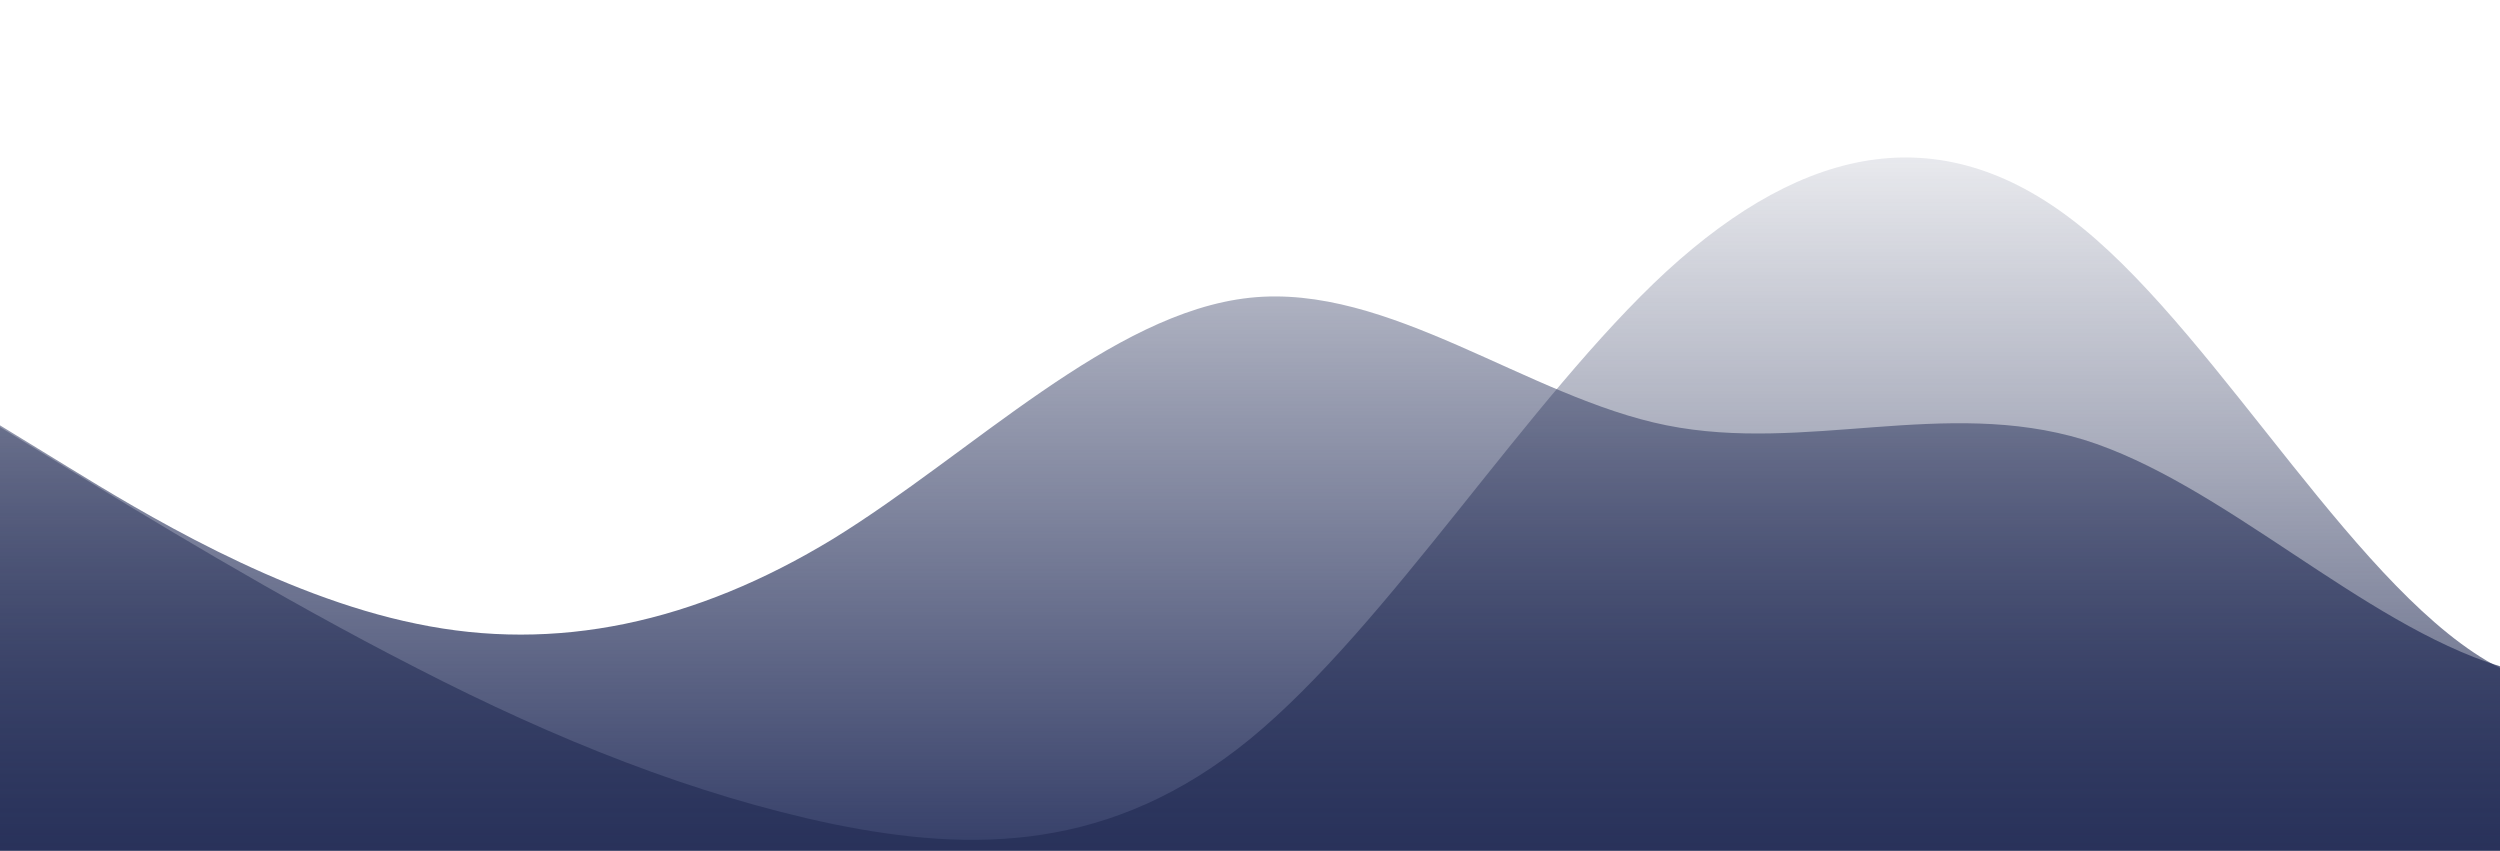 <?xml version="1.0" standalone="no"?>
<svg xmlns:xlink="http://www.w3.org/1999/xlink" id="wave" style="transform:rotate(0deg); transition: 0.3s" viewBox="0 0 1440 490" version="1.1" xmlns="http://www.w3.org/2000/svg"><defs><linearGradient id="sw-gradient-0" x1="0" x2="0" y1="1" y2="0"><stop stop-color="rgba(54.059, 63.639, 105.15, 1)" offset="0%"/><stop stop-color="rgba(41, 50, 89, 0.15)" offset="100%"/></linearGradient></defs><path style="transform:translate(0, 0px); opacity:1" fill="url(#sw-gradient-0)" d="M0,245L40,269.5C80,294,160,343,240,359.3C320,376,400,359,480,310.3C560,261,640,180,720,171.5C800,163,880,229,960,245C1040,261,1120,229,1200,253.2C1280,278,1360,359,1440,383.8C1520,408,1600,376,1680,375.7C1760,376,1840,408,1920,408.3C2000,408,2080,376,2160,359.3C2240,343,2320,343,2400,326.7C2480,310,2560,278,2640,277.7C2720,278,2800,310,2880,302.2C2960,294,3040,245,3120,245C3200,245,3280,294,3360,285.8C3440,278,3520,212,3600,204.2C3680,196,3760,245,3840,269.5C3920,294,4000,294,4080,269.5C4160,245,4240,196,4320,163.3C4400,131,4480,114,4560,163.3C4640,212,4720,327,4800,375.7C4880,425,4960,408,5040,400.2C5120,392,5200,392,5280,367.5C5360,343,5440,294,5520,236.8C5600,180,5680,114,5720,81.7L5760,49L5760,490L5720,490C5680,490,5600,490,5520,490C5440,490,5360,490,5280,490C5200,490,5120,490,5040,490C4960,490,4880,490,4800,490C4720,490,4640,490,4560,490C4480,490,4400,490,4320,490C4240,490,4160,490,4080,490C4000,490,3920,490,3840,490C3760,490,3680,490,3600,490C3520,490,3440,490,3360,490C3280,490,3200,490,3120,490C3040,490,2960,490,2880,490C2800,490,2720,490,2640,490C2560,490,2480,490,2400,490C2320,490,2240,490,2160,490C2080,490,2000,490,1920,490C1840,490,1760,490,1680,490C1600,490,1520,490,1440,490C1360,490,1280,490,1200,490C1120,490,1040,490,960,490C880,490,800,490,720,490C640,490,560,490,480,490C400,490,320,490,240,490C160,490,80,490,40,490L0,490Z"/><defs><linearGradient id="sw-gradient-1" x1="0" x2="0" y1="1" y2="0"><stop stop-color="rgba(37.332, 46.632, 86.935, 1)" offset="0%"/><stop stop-color="rgba(41, 50, 89, 0.07)" offset="100%"/></linearGradient></defs><path style="transform:translate(0, 50px); opacity:0.9" fill="url(#sw-gradient-1)" d="M0,196L40,220.5C80,245,160,294,240,334.8C320,376,400,408,480,424.7C560,441,640,441,720,375.7C800,310,880,180,960,106.2C1040,33,1120,16,1200,81.7C1280,147,1360,294,1440,334.8C1520,376,1600,310,1680,245C1760,180,1840,114,1920,89.8C2000,65,2080,82,2160,73.5C2240,65,2320,33,2400,57.2C2480,82,2560,163,2640,196C2720,229,2800,212,2880,236.8C2960,261,3040,327,3120,359.3C3200,392,3280,392,3360,400.2C3440,408,3520,425,3600,416.5C3680,408,3760,376,3840,367.5C3920,359,4000,376,4080,343C4160,310,4240,229,4320,236.8C4400,245,4480,343,4560,326.7C4640,310,4720,180,4800,147C4880,114,4960,180,5040,245C5120,310,5200,376,5280,343C5360,310,5440,180,5520,147C5600,114,5680,180,5720,212.3L5760,245L5760,490L5720,490C5680,490,5600,490,5520,490C5440,490,5360,490,5280,490C5200,490,5120,490,5040,490C4960,490,4880,490,4800,490C4720,490,4640,490,4560,490C4480,490,4400,490,4320,490C4240,490,4160,490,4080,490C4000,490,3920,490,3840,490C3760,490,3680,490,3600,490C3520,490,3440,490,3360,490C3280,490,3200,490,3120,490C3040,490,2960,490,2880,490C2800,490,2720,490,2640,490C2560,490,2480,490,2400,490C2320,490,2240,490,2160,490C2080,490,2000,490,1920,490C1840,490,1760,490,1680,490C1600,490,1520,490,1440,490C1360,490,1280,490,1200,490C1120,490,1040,490,960,490C880,490,800,490,720,490C640,490,560,490,480,490C400,490,320,490,240,490C160,490,80,490,40,490L0,490Z"/></svg>